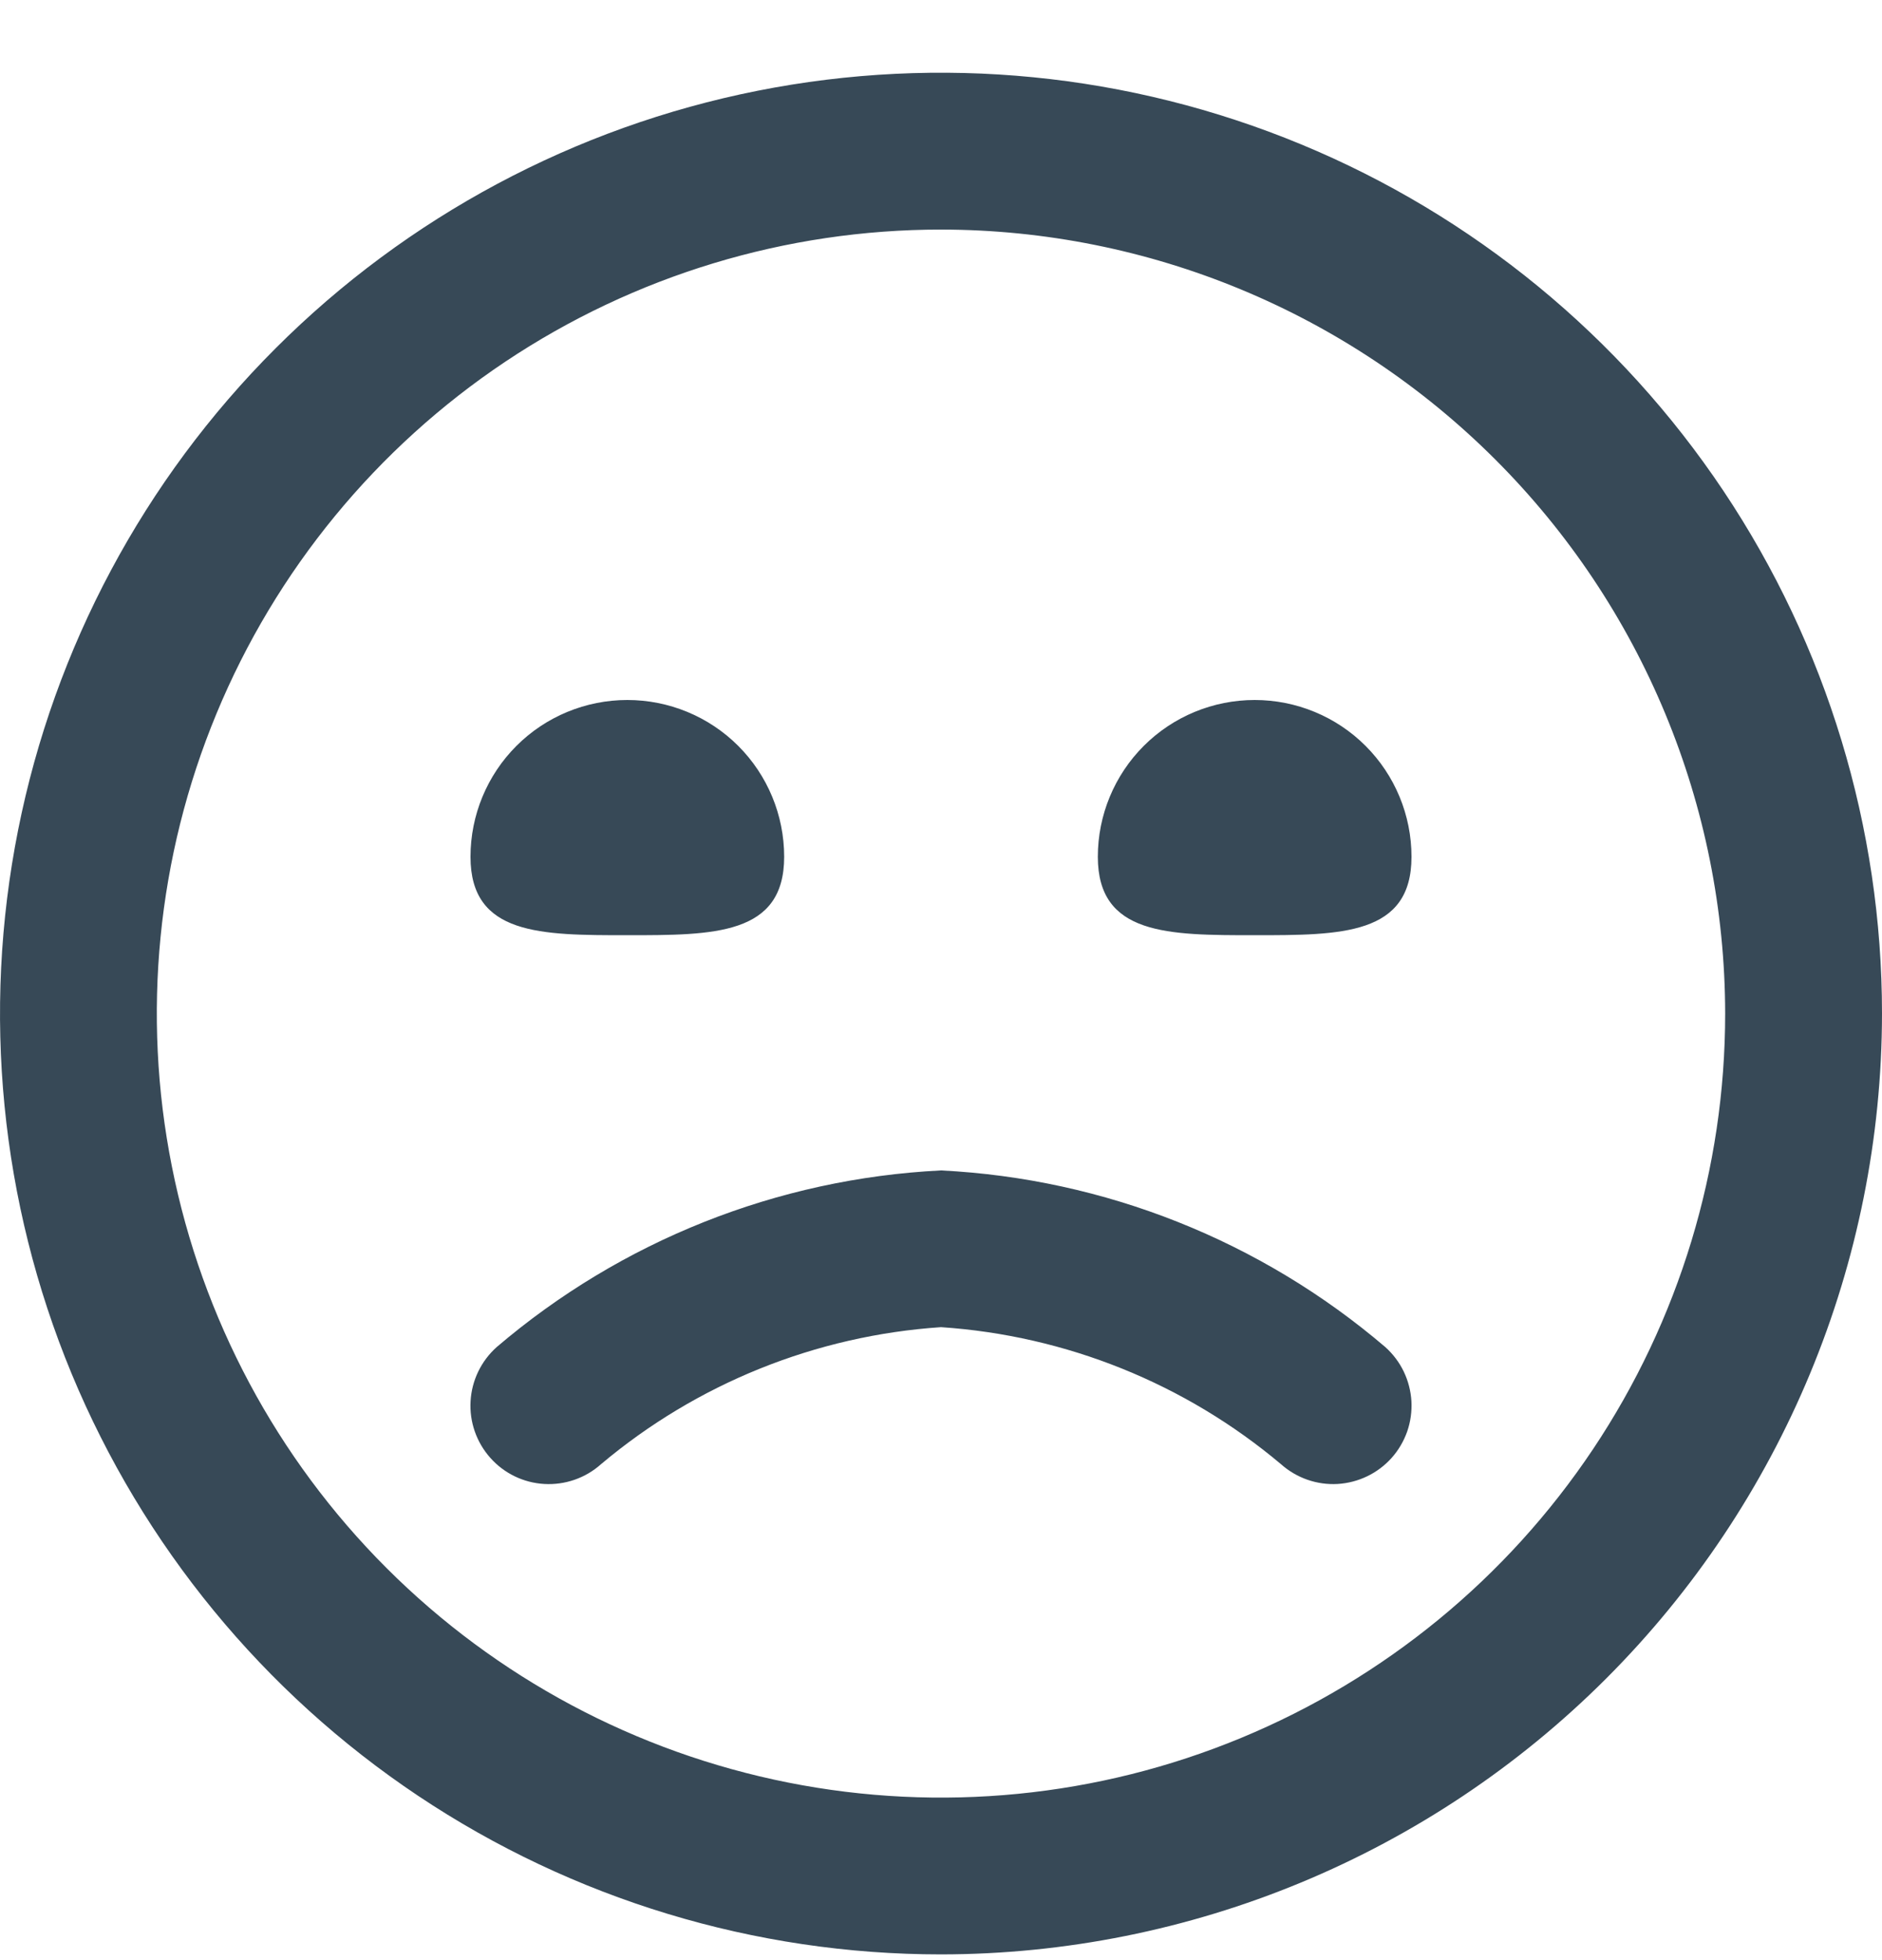 <svg width="24" height="25" viewBox="0 0 24 25" fill="none" xmlns="http://www.w3.org/2000/svg">
<g clip-path="url(#clip0_507_2225)">
<path d="M12 24.927C9.627 24.927 7.307 24.224 5.333 22.905C3.36 21.587 1.822 19.712 0.913 17.52C0.005 15.327 -0.232 12.914 0.231 10.586C0.694 8.259 1.836 6.12 3.515 4.442C5.193 2.764 7.331 1.621 9.659 1.158C11.987 0.695 14.399 0.933 16.592 1.841C18.785 2.749 20.659 4.287 21.978 6.261C23.296 8.234 24 10.554 24 12.928C23.997 16.109 22.731 19.159 20.482 21.409C18.232 23.659 15.181 24.924 12 24.927ZM12 2.928C10.022 2.928 8.089 3.514 6.444 4.613C4.8 5.712 3.518 7.273 2.761 9.101C2.004 10.928 1.806 12.939 2.192 14.878C2.578 16.818 3.53 18.6 4.929 19.999C6.327 21.397 8.109 22.349 10.049 22.735C11.989 23.121 14 22.923 15.827 22.166C17.654 21.409 19.216 20.128 20.315 18.483C21.413 16.839 22 14.905 22 12.928C21.997 10.276 20.943 7.734 19.068 5.86C17.193 3.985 14.651 2.93 12 2.928ZM17.746 18.595C17.834 18.497 17.901 18.382 17.945 18.258C17.988 18.134 18.006 18.003 17.999 17.871C17.991 17.74 17.958 17.612 17.901 17.493C17.844 17.375 17.764 17.269 17.666 17.181C16.078 15.825 14.086 15.032 12 14.928C9.914 15.032 7.922 15.825 6.334 17.181C6.136 17.358 6.016 17.606 6.001 17.87C5.985 18.135 6.076 18.395 6.252 18.593C6.428 18.792 6.676 18.912 6.941 18.927C7.206 18.942 7.466 18.852 7.664 18.675C8.886 17.646 10.405 17.034 12 16.927C13.595 17.034 15.114 17.646 16.336 18.675C16.534 18.851 16.793 18.942 17.058 18.927C17.322 18.911 17.57 18.792 17.746 18.595ZM6 10.928C6 11.928 6.895 11.928 8 11.928C9.105 11.928 10 11.928 10 10.928C10 10.397 9.789 9.888 9.414 9.513C9.039 9.138 8.53 8.928 8 8.928C7.47 8.928 6.961 9.138 6.586 9.513C6.211 9.888 6 10.397 6 10.928ZM14 10.928C14 11.928 14.895 11.928 16 11.928C17.105 11.928 18 11.928 18 10.928C18 10.397 17.789 9.888 17.414 9.513C17.039 9.138 16.53 8.928 16 8.928C15.47 8.928 14.961 9.138 14.586 9.513C14.211 9.888 14 10.397 14 10.928Z" fill="#374957"/>
</g>
<defs>
<clipPath id="clip0_507_2225">
<rect width="24" height="24" fill="white" transform="translate(0 0.927)"/>
</clipPath>
</defs>
</svg>
